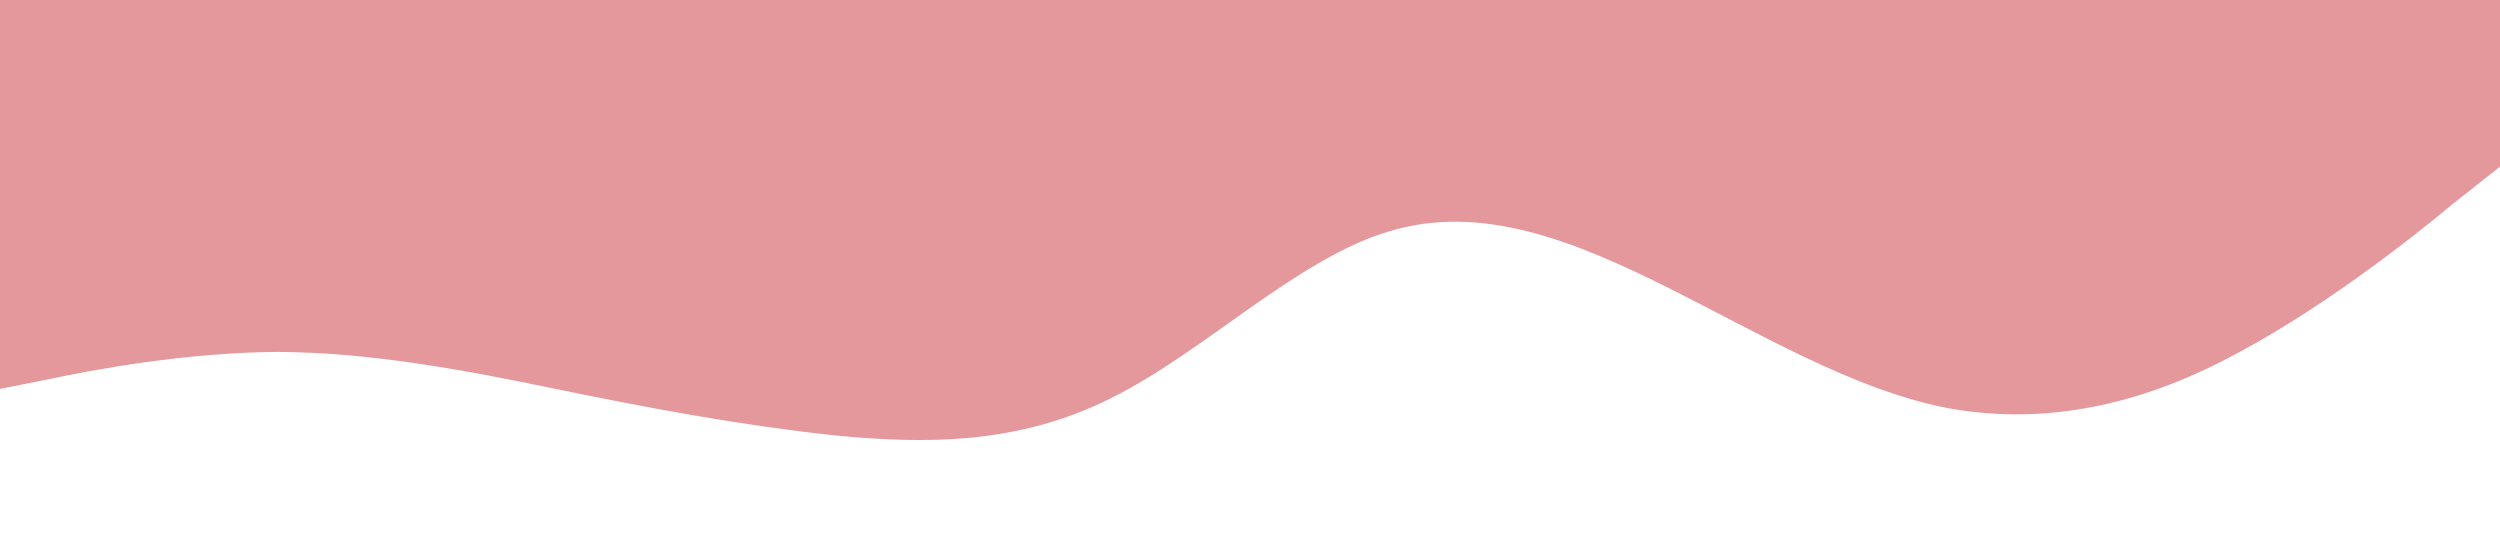 <?xml version="1.0" standalone="no"?><svg xmlns="http://www.w3.org/2000/svg" viewBox="0 0 1440 320"><path fill="#e5989b" fill-opacity="1" d="M0,224L26.7,218.7C53.3,213,107,203,160,202.7C213.3,203,267,213,320,224C373.3,235,427,245,480,250.7C533.3,256,587,256,640,229.3C693.3,203,747,149,800,133.3C853.3,117,907,139,960,165.3C1013.3,192,1067,224,1120,234.7C1173.3,245,1227,235,1280,208C1333.3,181,1387,139,1413,117.3L1440,96L1440,0L1413.3,0C1386.7,0,1333,0,1280,0C1226.7,0,1173,0,1120,0C1066.7,0,1013,0,960,0C906.7,0,853,0,800,0C746.7,0,693,0,640,0C586.7,0,533,0,480,0C426.7,0,373,0,320,0C266.7,0,213,0,160,0C106.7,0,53,0,27,0L0,0Z"></path></svg>